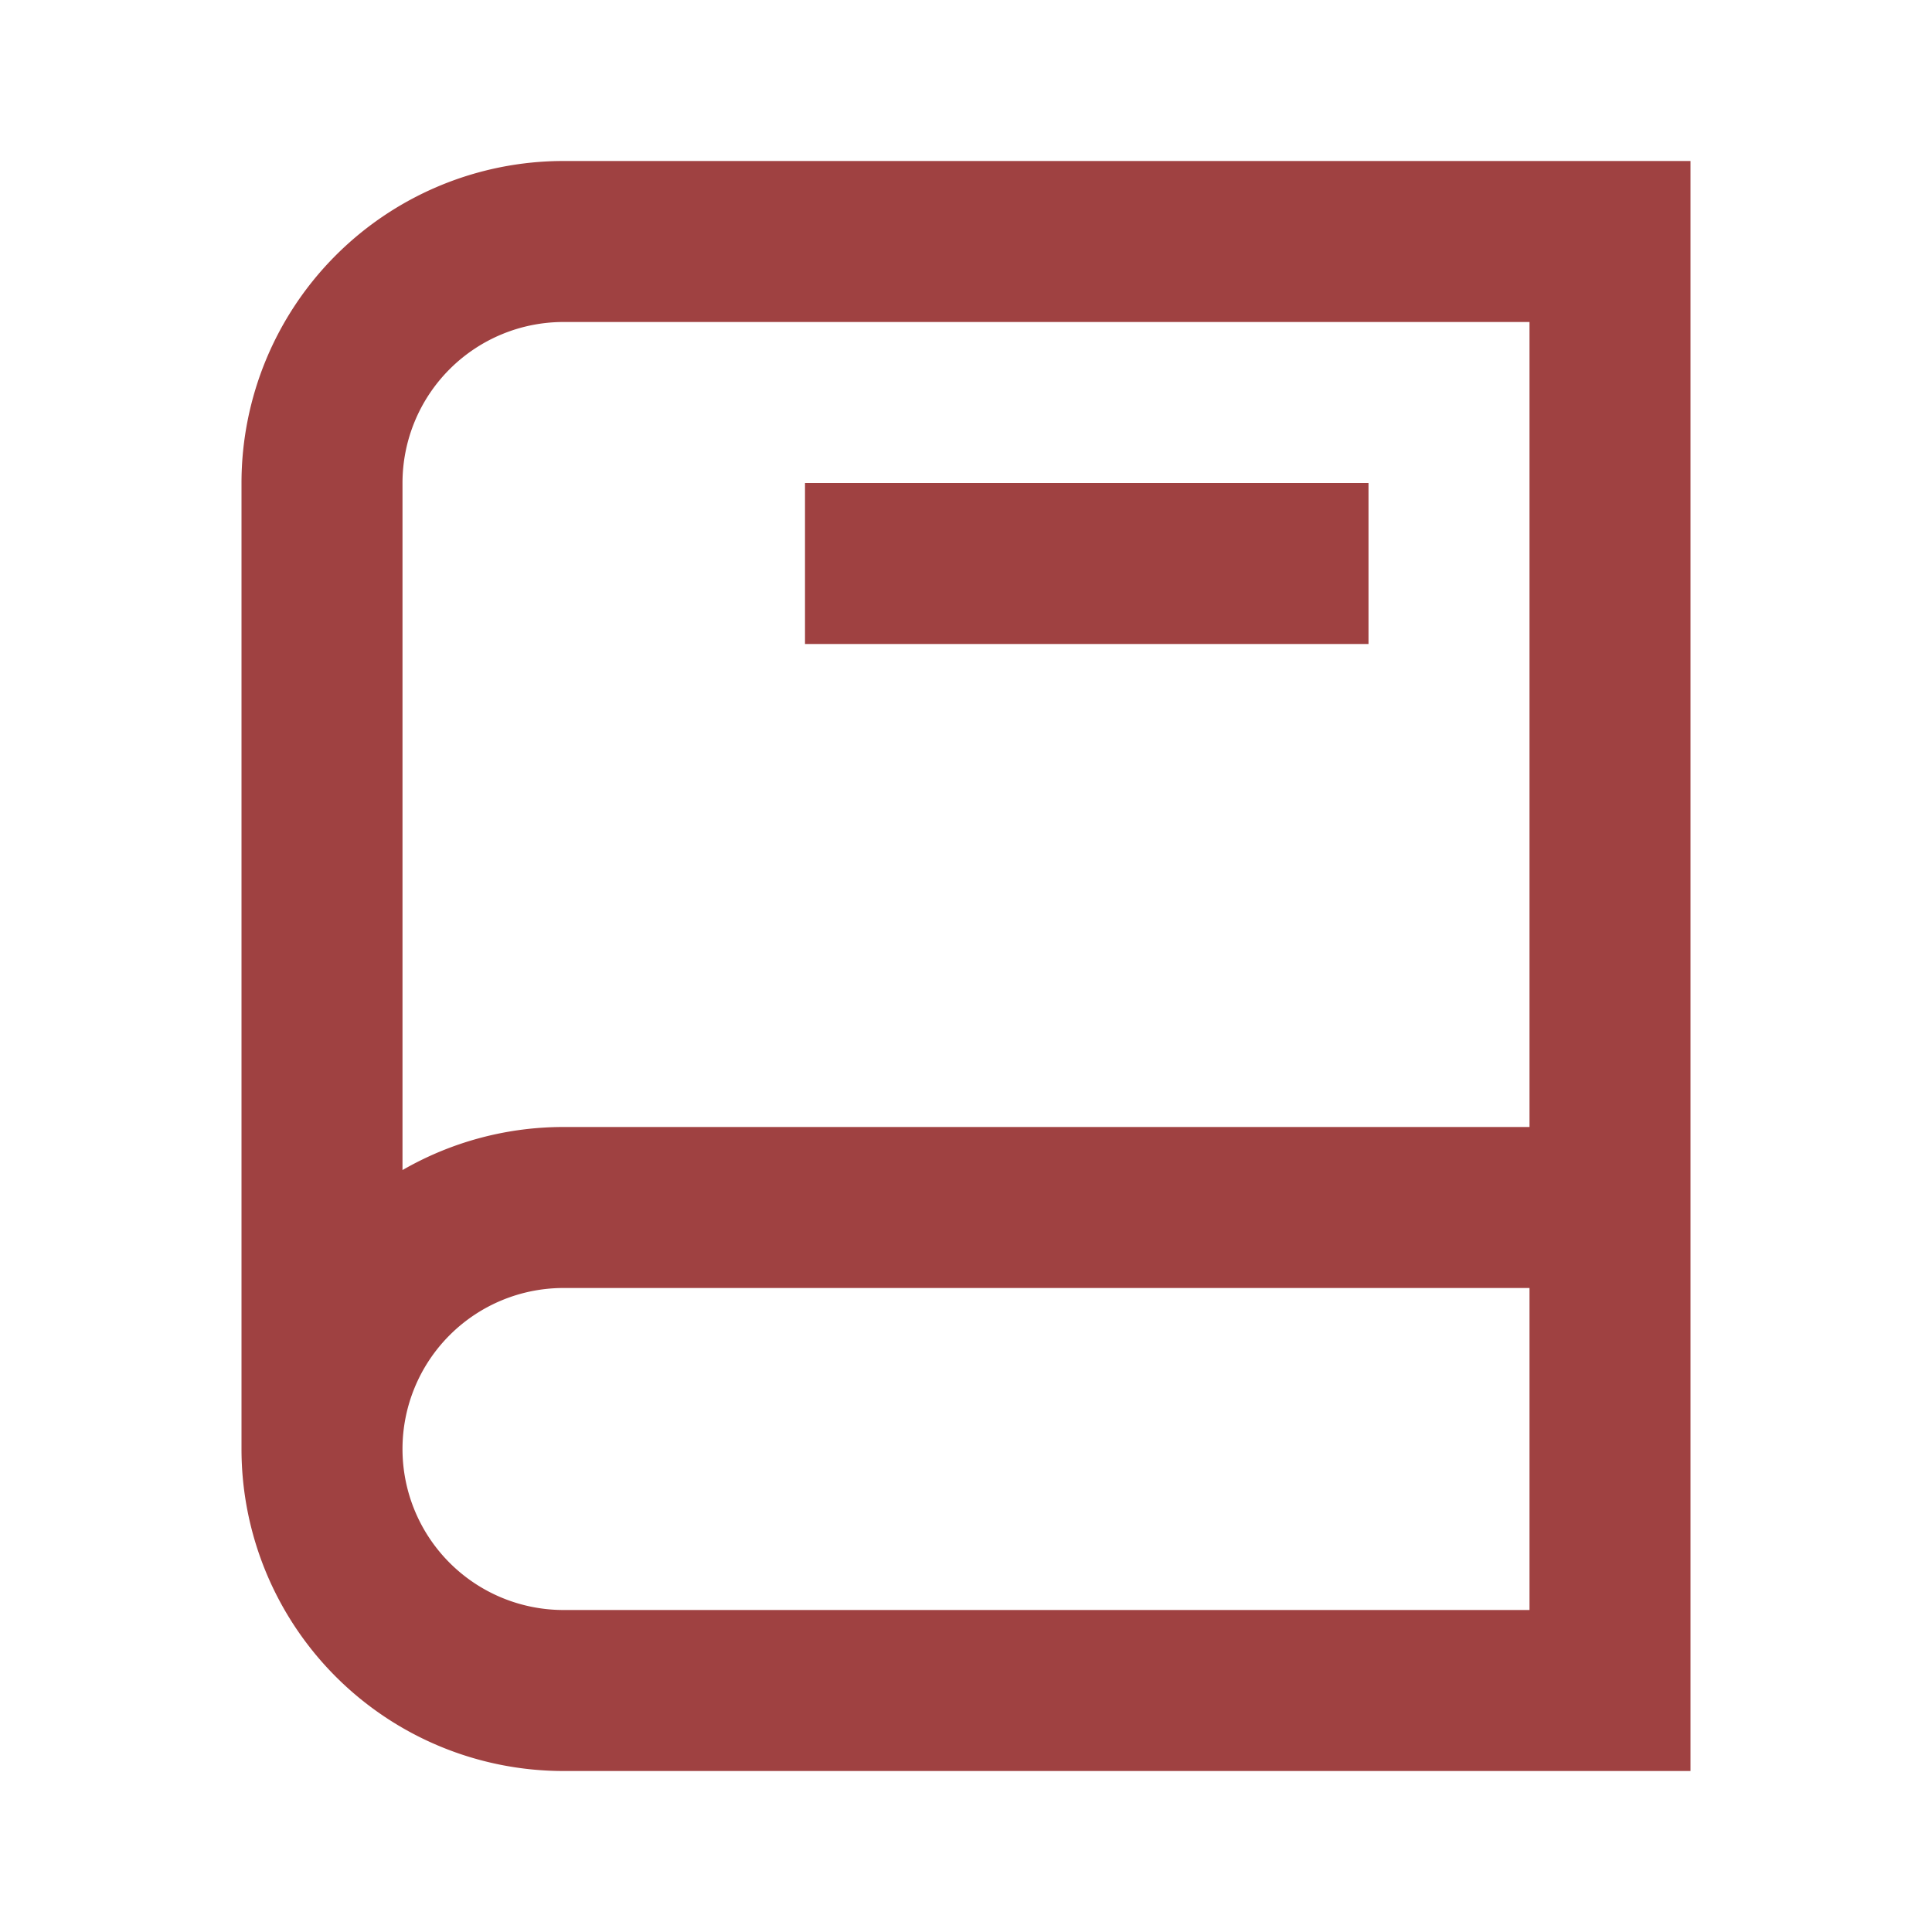 <svg xmlns="http://www.w3.org/2000/svg" width="1em" height="1em" viewBox="0 0 24 24"><path fill="#9f4141" d="M3 6a4 4 0 0 1 4-4h14v20H7a4 4 0 0 1-4-4zm2 8.535A4 4 0 0 1 7 14h12V4H7a2 2 0 0 0-2 2zM19 16H7a2 2 0 1 0 0 4h12zM10 6h7v2h-7z"/></svg>
